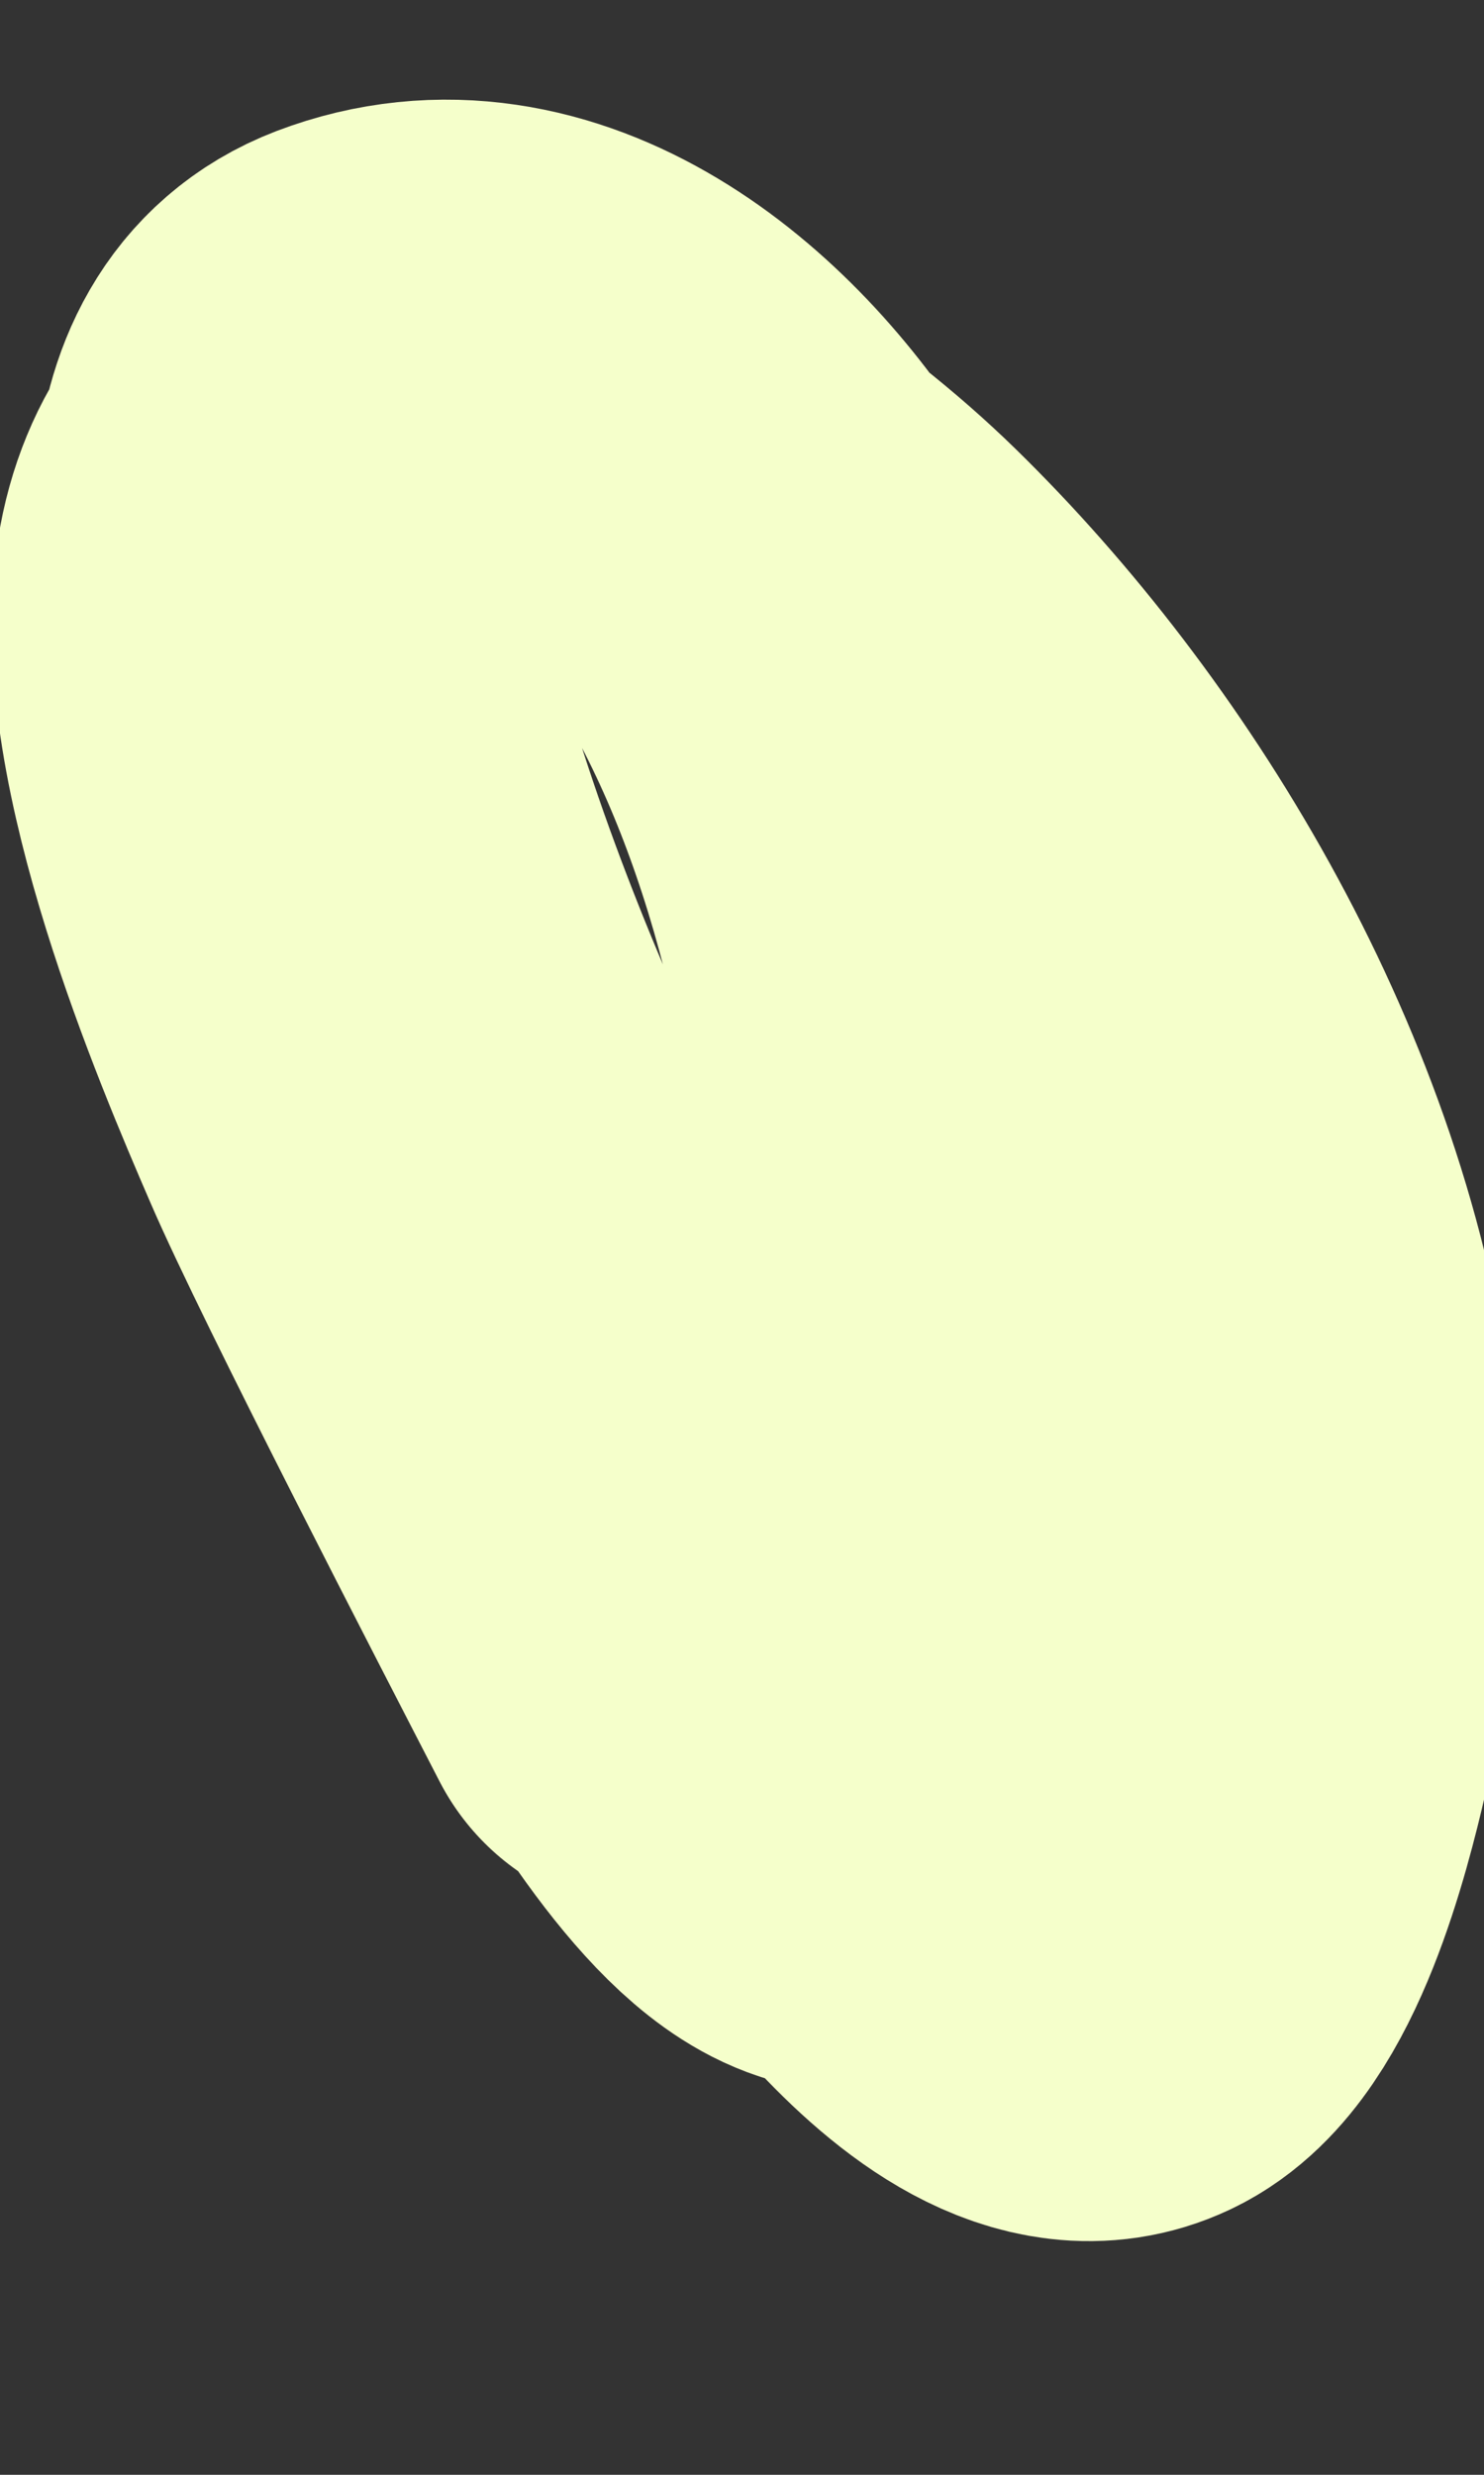 <svg width="3" height="5" viewBox="0 0 3 5" fill="none" xmlns="http://www.w3.org/2000/svg">
<rect x="0" y="0" width="3" height="5" fill="#333333" stroke="none"/>
<path d="M1.333 3.37C1.22 3.151 0.857 2.45 0.762 2.229C0.662 1.998 0.442 1.479 0.49 1.167C0.535 0.883 0.8 0.82 0.984 0.845C1.223 0.877 1.523 1.088 1.704 1.265C2.102 1.654 2.477 2.257 2.561 2.887C2.587 3.085 2.561 3.318 2.516 3.51C2.483 3.653 2.407 3.949 2.273 4.012C2.033 4.125 1.706 3.604 1.593 3.437C1.188 2.84 0.797 2.101 0.612 1.353C0.56 1.14 0.51 0.819 0.737 0.732C1.052 0.612 1.369 0.863 1.551 1.158C1.799 1.562 1.908 2.082 1.943 2.578C1.965 2.884 1.994 3.406 1.82 3.669C1.62 3.969 1.178 3.009 1.101 2.841C0.995 2.61 1.3 2.675 1.405 2.71C1.564 2.763 1.803 2.877 1.848 3.097" stroke="#F5FFCB" stroke-linecap="round"/>
</svg>
